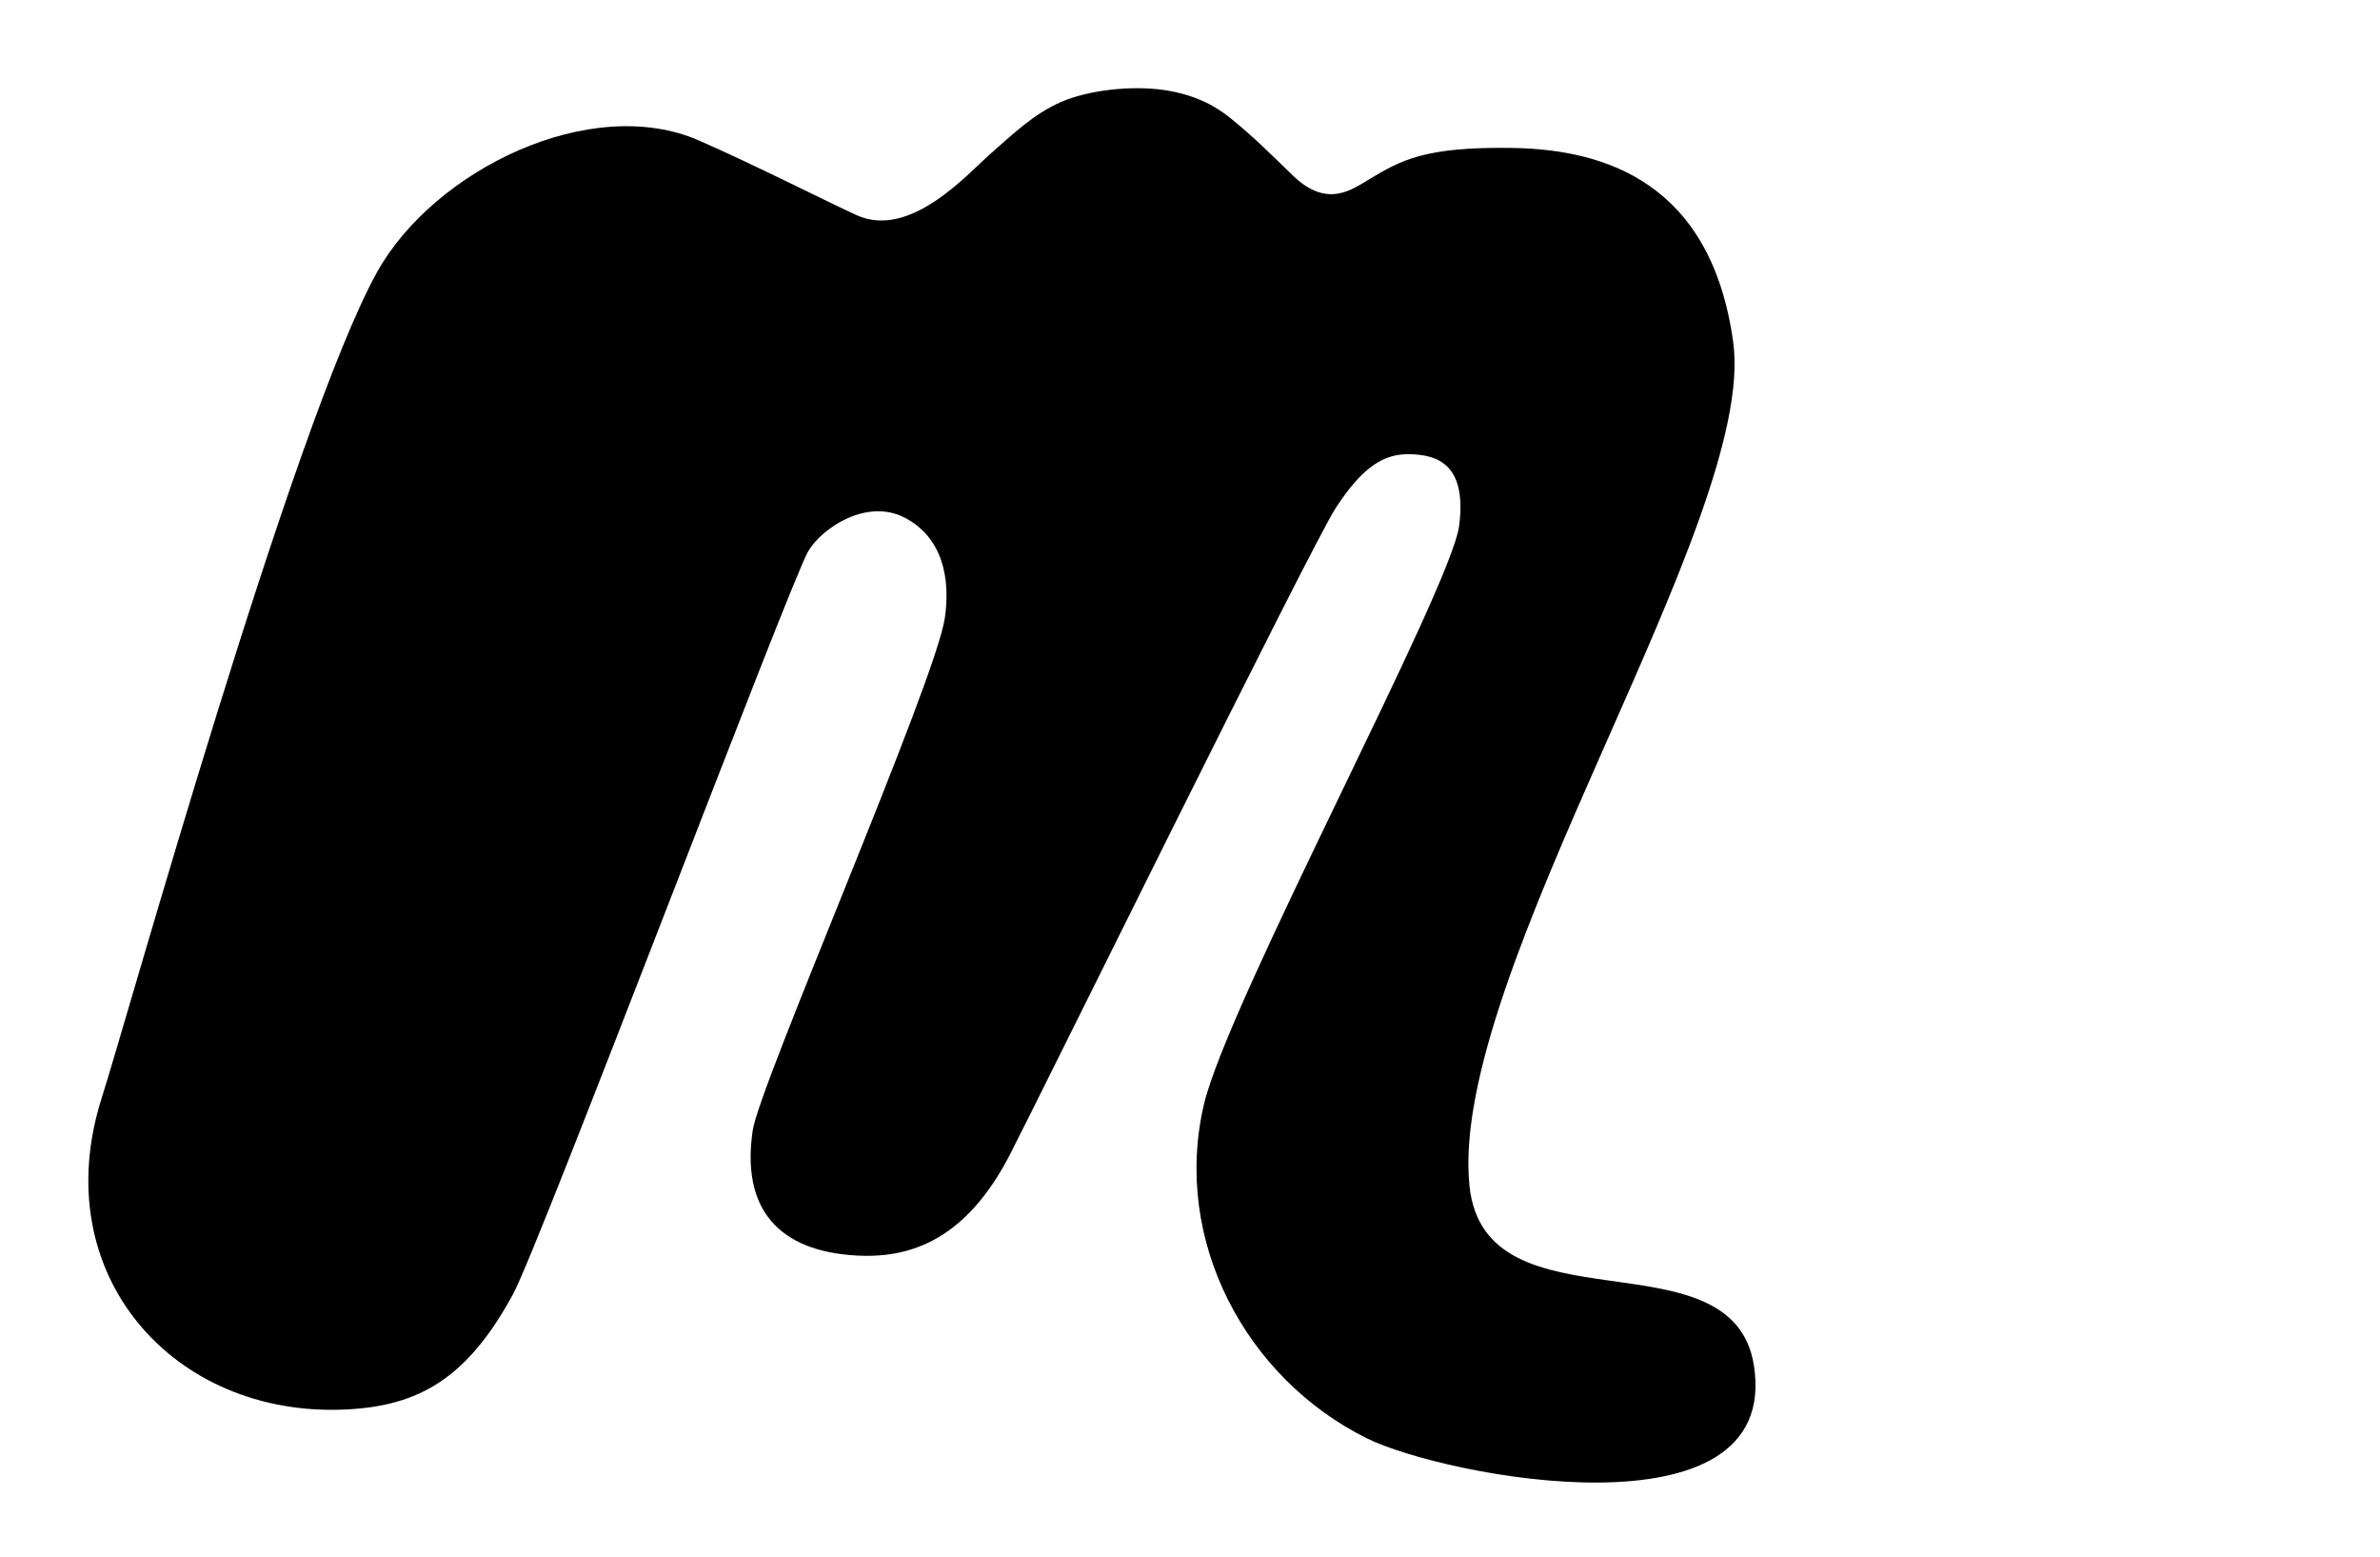 <svg width="26" height="17" viewBox="0 0 26 17" xmlns="http://www.w3.org/2000/svg">
<path d="M19.161 14.916C18.932 13.431 16.221 14.576 16.053 12.95C15.817 10.642 19.202 5.668 18.934 3.737C18.695 1.998 17.539 1.634 16.534 1.616C15.557 1.598 15.299 1.756 14.969 1.951C14.778 2.063 14.505 2.285 14.125 1.918C13.873 1.675 13.706 1.504 13.439 1.288C13.303 1.178 13.086 1.039 12.723 0.984C12.36 0.93 11.889 0.984 11.591 1.114C11.291 1.244 11.057 1.472 10.811 1.688C10.565 1.905 9.942 2.612 9.361 2.351C9.109 2.239 8.256 1.806 7.64 1.536C6.451 1.015 4.737 1.86 4.119 2.972C3.201 4.627 1.387 11.13 1.112 11.988C0.497 13.914 1.893 15.483 3.776 15.393C4.572 15.355 5.102 15.06 5.605 14.133C5.896 13.597 8.626 6.368 8.829 6.021C8.976 5.769 9.468 5.437 9.884 5.654C10.301 5.871 10.384 6.322 10.322 6.748C10.223 7.436 8.297 11.846 8.223 12.345C8.097 13.194 8.495 13.666 9.364 13.712C9.959 13.744 10.553 13.527 11.024 12.626C11.287 12.123 14.324 5.957 14.593 5.546C14.888 5.094 15.125 4.945 15.426 4.961C15.659 4.973 16.033 5.034 15.94 5.743C15.848 6.438 13.406 10.962 13.15 12.07C12.808 13.551 13.61 15.051 14.93 15.707C15.773 16.125 19.459 16.843 19.161 14.916Z"/>
<script xmlns="" id="bw-fido2-page-script"/></svg>